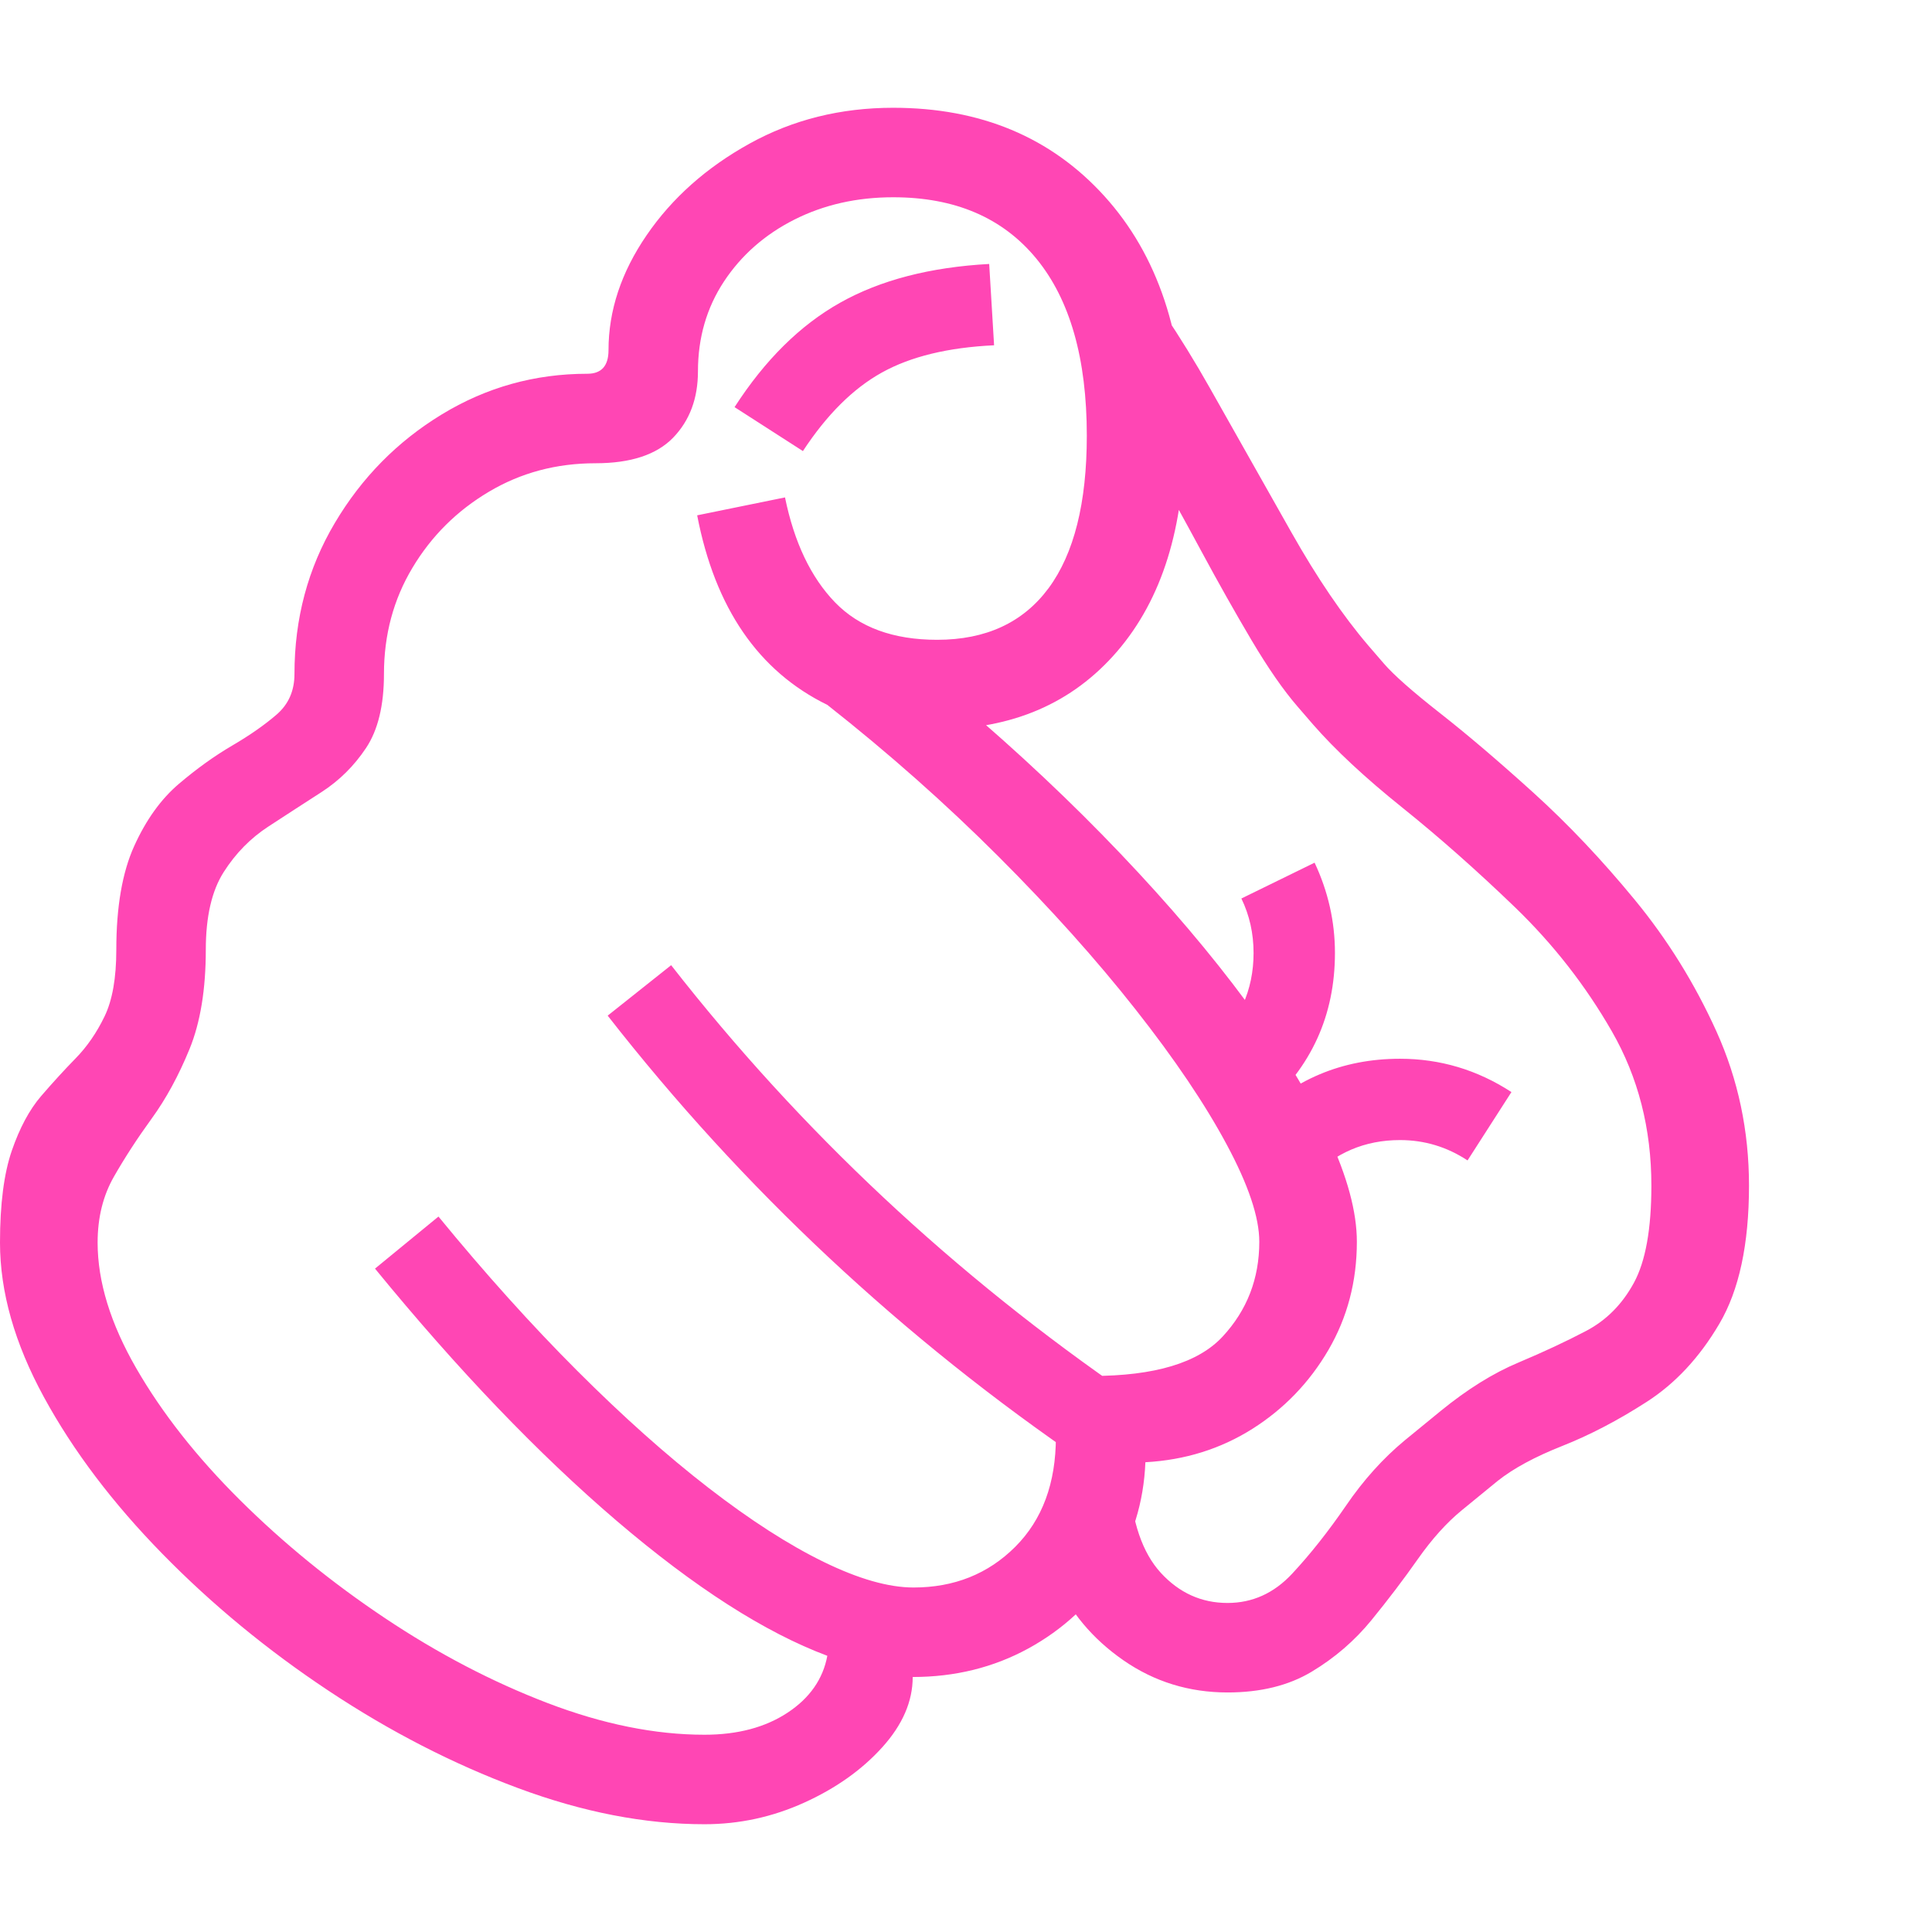 <svg version="1.1" xmlns="http://www.w3.org/2000/svg" style="fill:rgba(0,0,0,1.0)" width="256" height="256" viewBox="0 0 37.109 32.969"><path fill="rgb(255, 70, 180)" d="M13.531 32.969 C12.385 32.969 11.19 32.737 9.945 32.273 C8.701 31.81 7.49 31.188 6.312 30.406 C5.135 29.625 4.07 28.747 3.117 27.773 C2.164 26.799 1.406 25.797 0.844 24.766 C0.281 23.734 0 22.745 0 21.797 C0 21.057 0.076 20.469 0.227 20.031 C0.378 19.594 0.565 19.245 0.789 18.984 C1.013 18.724 1.234 18.482 1.453 18.258 C1.672 18.034 1.857 17.766 2.008 17.453 C2.159 17.141 2.234 16.714 2.234 16.172 C2.234 15.349 2.349 14.685 2.578 14.18 C2.807 13.674 3.094 13.276 3.438 12.984 C3.781 12.693 4.122 12.448 4.461 12.25 C4.799 12.052 5.083 11.854 5.312 11.656 C5.542 11.458 5.656 11.198 5.656 10.875 C5.656 9.812 5.914 8.846 6.43 7.977 C6.945 7.107 7.63 6.411 8.484 5.891 C9.339 5.37 10.271 5.109 11.281 5.109 C11.552 5.109 11.688 4.958 11.688 4.656 C11.688 3.896 11.932 3.159 12.422 2.445 C12.911 1.732 13.57 1.146 14.398 0.688 C15.227 0.229 16.146 -0 17.156 -0 C18.833 -0 20.185 0.565 21.211 1.695 C22.237 2.826 22.75 4.359 22.75 6.297 C22.75 8.057 22.32 9.437 21.461 10.438 C20.602 11.438 19.443 11.938 17.984 11.938 C17.911 11.938 17.833 11.938 17.75 11.938 C17.667 11.938 17.583 11.932 17.5 11.922 L18.453 11.438 C19.568 12.385 20.591 13.349 21.523 14.328 C22.456 15.307 23.26 16.255 23.938 17.172 C24.615 18.089 25.138 18.943 25.508 19.734 C25.878 20.526 26.062 21.208 26.062 21.781 C26.062 22.542 25.88 23.234 25.516 23.859 C25.151 24.484 24.664 24.99 24.055 25.375 C23.445 25.76 22.76 25.974 22 26.016 C21.969 26.786 21.753 27.484 21.352 28.109 C20.951 28.734 20.417 29.229 19.75 29.594 C19.083 29.958 18.344 30.141 17.531 30.141 C17.531 30.609 17.336 31.06 16.945 31.492 C16.555 31.924 16.055 32.279 15.445 32.555 C14.836 32.831 14.198 32.969 13.531 32.969 Z M20.859 26.031 C17.339 23.635 14.276 20.771 11.672 17.438 L12.891 16.469 C15.38 19.656 18.328 22.417 21.734 24.75 Z M13.531 31.25 C14.167 31.25 14.698 31.109 15.125 30.828 C15.552 30.547 15.807 30.182 15.891 29.734 C14.693 29.286 13.344 28.422 11.844 27.141 C10.344 25.859 8.797 24.245 7.203 22.297 L8.422 21.297 C9.318 22.391 10.206 23.378 11.086 24.258 C11.966 25.138 12.807 25.888 13.609 26.508 C14.411 27.128 15.148 27.602 15.82 27.93 C16.492 28.258 17.068 28.422 17.547 28.422 C18.328 28.422 18.979 28.161 19.5 27.641 C20.021 27.12 20.281 26.417 20.281 25.531 L20.969 24.359 C22.177 24.359 23.016 24.107 23.484 23.602 C23.953 23.096 24.188 22.49 24.188 21.781 C24.188 21.312 23.979 20.69 23.562 19.914 C23.146 19.138 22.563 18.273 21.812 17.32 C21.062 16.367 20.182 15.385 19.172 14.375 C18.161 13.365 17.068 12.396 15.891 11.469 C14.568 10.823 13.734 9.609 13.391 7.828 L15.078 7.484 C15.255 8.349 15.576 9.021 16.039 9.5 C16.503 9.979 17.156 10.219 18 10.219 C18.938 10.219 19.651 9.888 20.141 9.227 C20.63 8.565 20.875 7.589 20.875 6.297 C20.875 4.818 20.552 3.685 19.906 2.898 C19.26 2.112 18.344 1.719 17.156 1.719 C16.458 1.719 15.826 1.862 15.258 2.148 C14.69 2.435 14.24 2.831 13.906 3.336 C13.573 3.841 13.406 4.417 13.406 5.062 C13.406 5.583 13.247 6.008 12.93 6.336 C12.612 6.664 12.115 6.828 11.438 6.828 C10.687 6.828 10.005 7.01 9.391 7.375 C8.776 7.74 8.286 8.227 7.922 8.836 C7.557 9.445 7.375 10.125 7.375 10.875 C7.375 11.479 7.26 11.953 7.031 12.297 C6.802 12.641 6.518 12.922 6.18 13.141 C5.841 13.359 5.5 13.581 5.156 13.805 C4.812 14.029 4.526 14.32 4.297 14.68 C4.068 15.039 3.953 15.536 3.953 16.172 C3.953 16.932 3.849 17.568 3.641 18.078 C3.432 18.589 3.19 19.034 2.914 19.414 C2.638 19.794 2.396 20.167 2.188 20.531 C1.979 20.896 1.875 21.318 1.875 21.797 C1.875 22.547 2.122 23.352 2.617 24.211 C3.112 25.07 3.776 25.914 4.609 26.742 C5.443 27.57 6.37 28.326 7.391 29.008 C8.411 29.69 9.453 30.234 10.516 30.641 C11.578 31.047 12.583 31.25 13.531 31.25 Z M25.172 20.562 L24.047 19.469 C24.828 18.667 25.776 18.266 26.891 18.266 C27.661 18.266 28.375 18.479 29.031 18.906 L28.188 20.219 C27.792 19.958 27.359 19.828 26.891 19.828 C26.214 19.828 25.641 20.073 25.172 20.562 Z M24.281 19.219 L23.25 18.062 C23.802 17.562 24.078 16.953 24.078 16.234 C24.078 15.859 24 15.51 23.844 15.188 L25.25 14.5 C25.51 15.052 25.641 15.63 25.641 16.234 C25.641 17.432 25.188 18.427 24.281 19.219 Z M23.578 30.438 C22.839 30.438 22.172 30.232 21.578 29.82 C20.984 29.409 20.547 28.885 20.266 28.25 L21.688 26.359 C21.74 27.161 21.943 27.755 22.297 28.141 C22.651 28.526 23.078 28.719 23.578 28.719 C24.057 28.719 24.471 28.531 24.82 28.156 C25.169 27.781 25.513 27.346 25.852 26.852 C26.19 26.357 26.568 25.938 26.984 25.594 L27.672 25.031 C28.182 24.615 28.68 24.305 29.164 24.102 C29.648 23.898 30.083 23.695 30.469 23.492 C30.854 23.289 31.159 22.982 31.383 22.57 C31.607 22.159 31.719 21.536 31.719 20.703 C31.719 19.609 31.466 18.622 30.961 17.742 C30.456 16.862 29.836 16.068 29.102 15.359 C28.367 14.651 27.643 14.01 26.93 13.438 C26.216 12.865 25.646 12.333 25.219 11.844 L24.922 11.5 C24.651 11.187 24.357 10.763 24.039 10.227 C23.721 9.69 23.401 9.122 23.078 8.523 C22.755 7.924 22.448 7.367 22.156 6.852 C21.865 6.336 21.604 5.943 21.375 5.672 L21.375 2.609 C22.063 3.474 22.682 4.396 23.234 5.375 C23.786 6.354 24.31 7.281 24.805 8.156 C25.299 9.031 25.792 9.755 26.281 10.328 L26.578 10.672 C26.766 10.891 27.125 11.208 27.656 11.625 C28.188 12.042 28.786 12.552 29.453 13.156 C30.12 13.76 30.768 14.445 31.398 15.211 C32.029 15.977 32.552 16.82 32.969 17.742 C33.385 18.664 33.594 19.651 33.594 20.703 C33.594 21.828 33.404 22.714 33.023 23.359 C32.643 24.005 32.177 24.505 31.625 24.859 C31.073 25.214 30.534 25.495 30.008 25.703 C29.482 25.911 29.068 26.135 28.766 26.375 L28.078 26.938 C27.786 27.177 27.505 27.49 27.234 27.875 C26.964 28.26 26.667 28.651 26.344 29.047 C26.021 29.443 25.638 29.773 25.195 30.039 C24.753 30.305 24.214 30.438 23.578 30.438 Z M15.422 6.594 L14.109 5.75 C14.693 4.844 15.37 4.174 16.141 3.742 C16.911 3.31 17.865 3.062 19 3 L19.094 4.562 C18.208 4.604 17.49 4.779 16.938 5.086 C16.385 5.393 15.88 5.896 15.422 6.594 Z M37.109 27.422" /></svg>